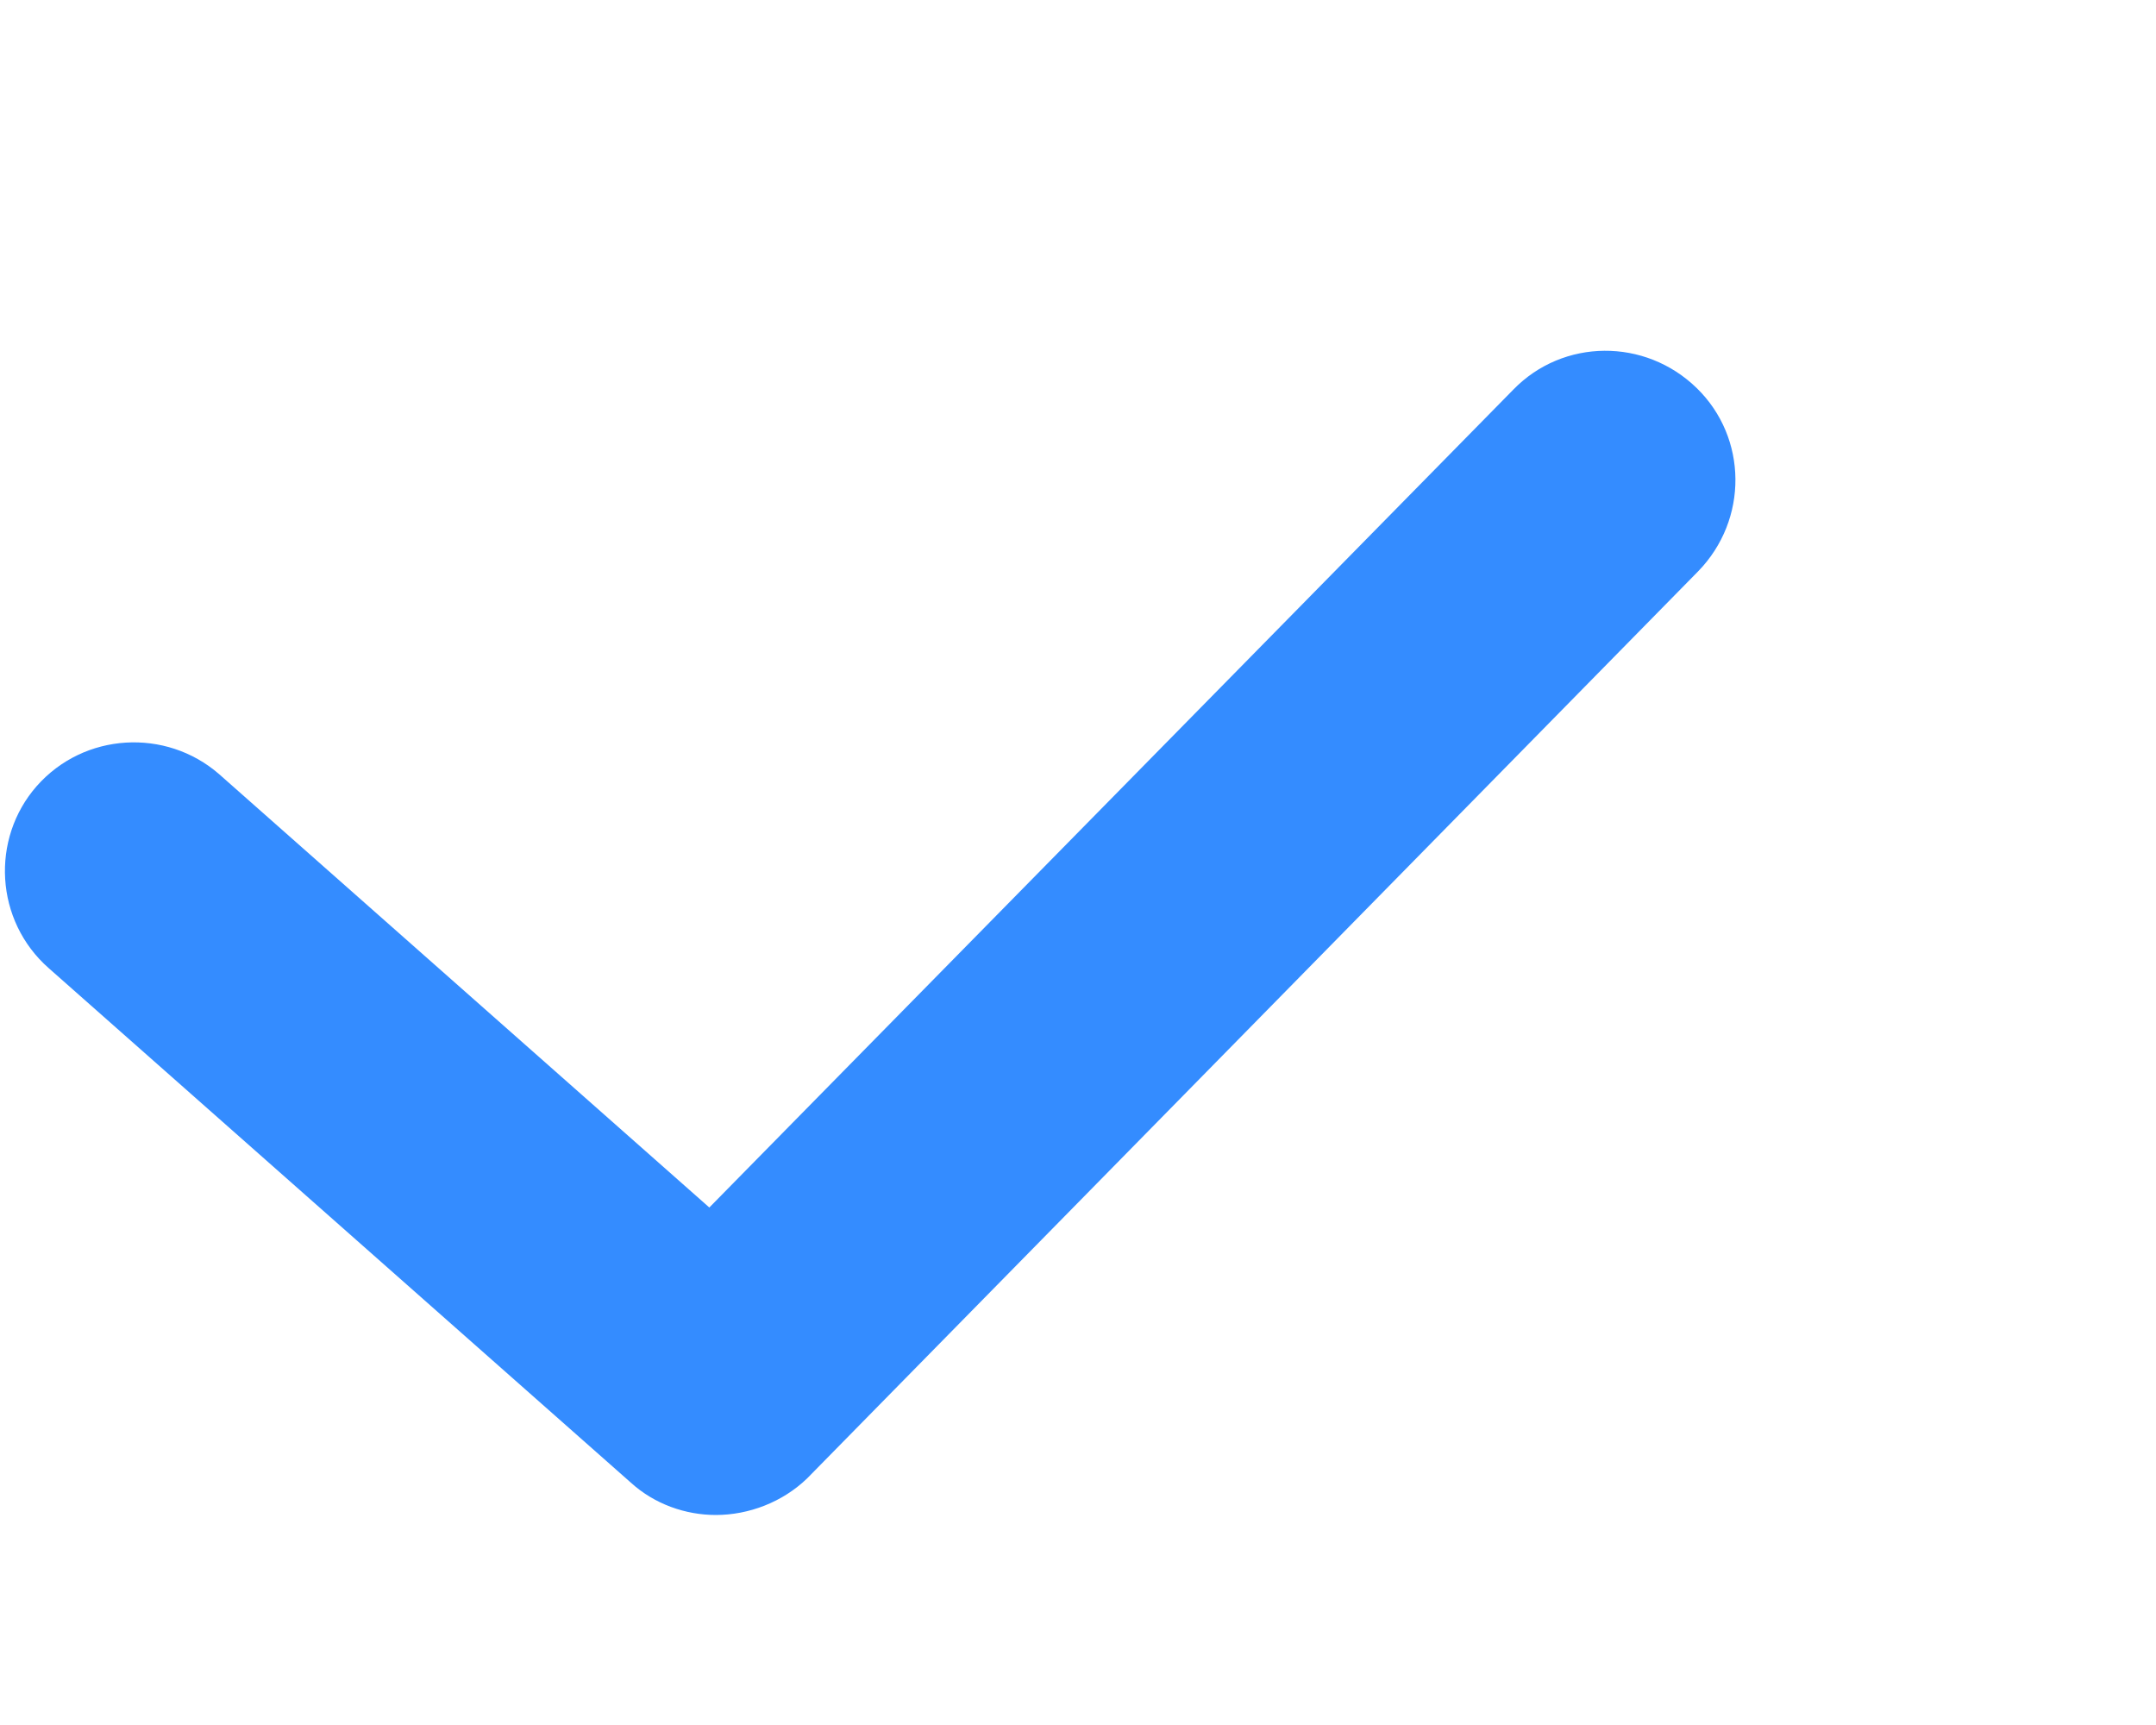 ﻿<?xml version="1.0" encoding="utf-8"?>
<svg version="1.1" xmlns:xlink="http://www.w3.org/1999/xlink" width="5px" height="4px" xmlns="http://www.w3.org/2000/svg">
  <defs>
    <pattern id="BGPattern" patternUnits="userSpaceOnUse" alignment="0 0" imageRepeat="None" />
    <mask fill="white" id="Clip2511">
      <path d="M 1.872 3.428  C 1.815 3.483  1.737 3.513  1.66 3.513  C 1.59 3.513  1.518 3.488  1.463 3.438  L 0.113 2.245  C -0.012 2.135  -0.022 1.945  0.085 1.823  C 0.195 1.698  0.385 1.688  0.508 1.795  L 1.645 2.8  L 3.51 0.903  C 3.625 0.785  3.815 0.783  3.935 0.9  C 4.053 1.015  4.055 1.205  3.938 1.325  L 1.872 3.428  Z " fill-rule="evenodd" />
    </mask>
  </defs>
  <g transform="matrix(1 0 0 1 -1081 -199 )">
    <path d="M 1.872 3.428  C 1.815 3.483  1.737 3.513  1.66 3.513  C 1.59 3.513  1.518 3.488  1.463 3.438  L 0.113 2.245  C -0.012 2.135  -0.022 1.945  0.085 1.823  C 0.195 1.698  0.385 1.688  0.508 1.795  L 1.645 2.8  L 3.51 0.903  C 3.625 0.785  3.815 0.783  3.935 0.9  C 4.053 1.015  4.055 1.205  3.938 1.325  L 1.872 3.428  Z " fill-rule="nonzero" fill="rgba(52, 140, 255, 1)" stroke="none" transform="matrix(1 0 0 1 1081 199 )" class="fill" />
    <path d="M 1.872 3.428  C 1.815 3.483  1.737 3.513  1.66 3.513  C 1.59 3.513  1.518 3.488  1.463 3.438  L 0.113 2.245  C -0.012 2.135  -0.022 1.945  0.085 1.823  C 0.195 1.698  0.385 1.688  0.508 1.795  L 1.645 2.8  L 3.51 0.903  C 3.625 0.785  3.815 0.783  3.935 0.9  C 4.053 1.015  4.055 1.205  3.938 1.325  L 1.872 3.428  Z " stroke-width="0" stroke-dasharray="0" stroke="rgba(255, 255, 255, 0)" fill="none" transform="matrix(1 0 0 1 1081 199 )" class="stroke" mask="url(#Clip2511)" />
  </g>
</svg>